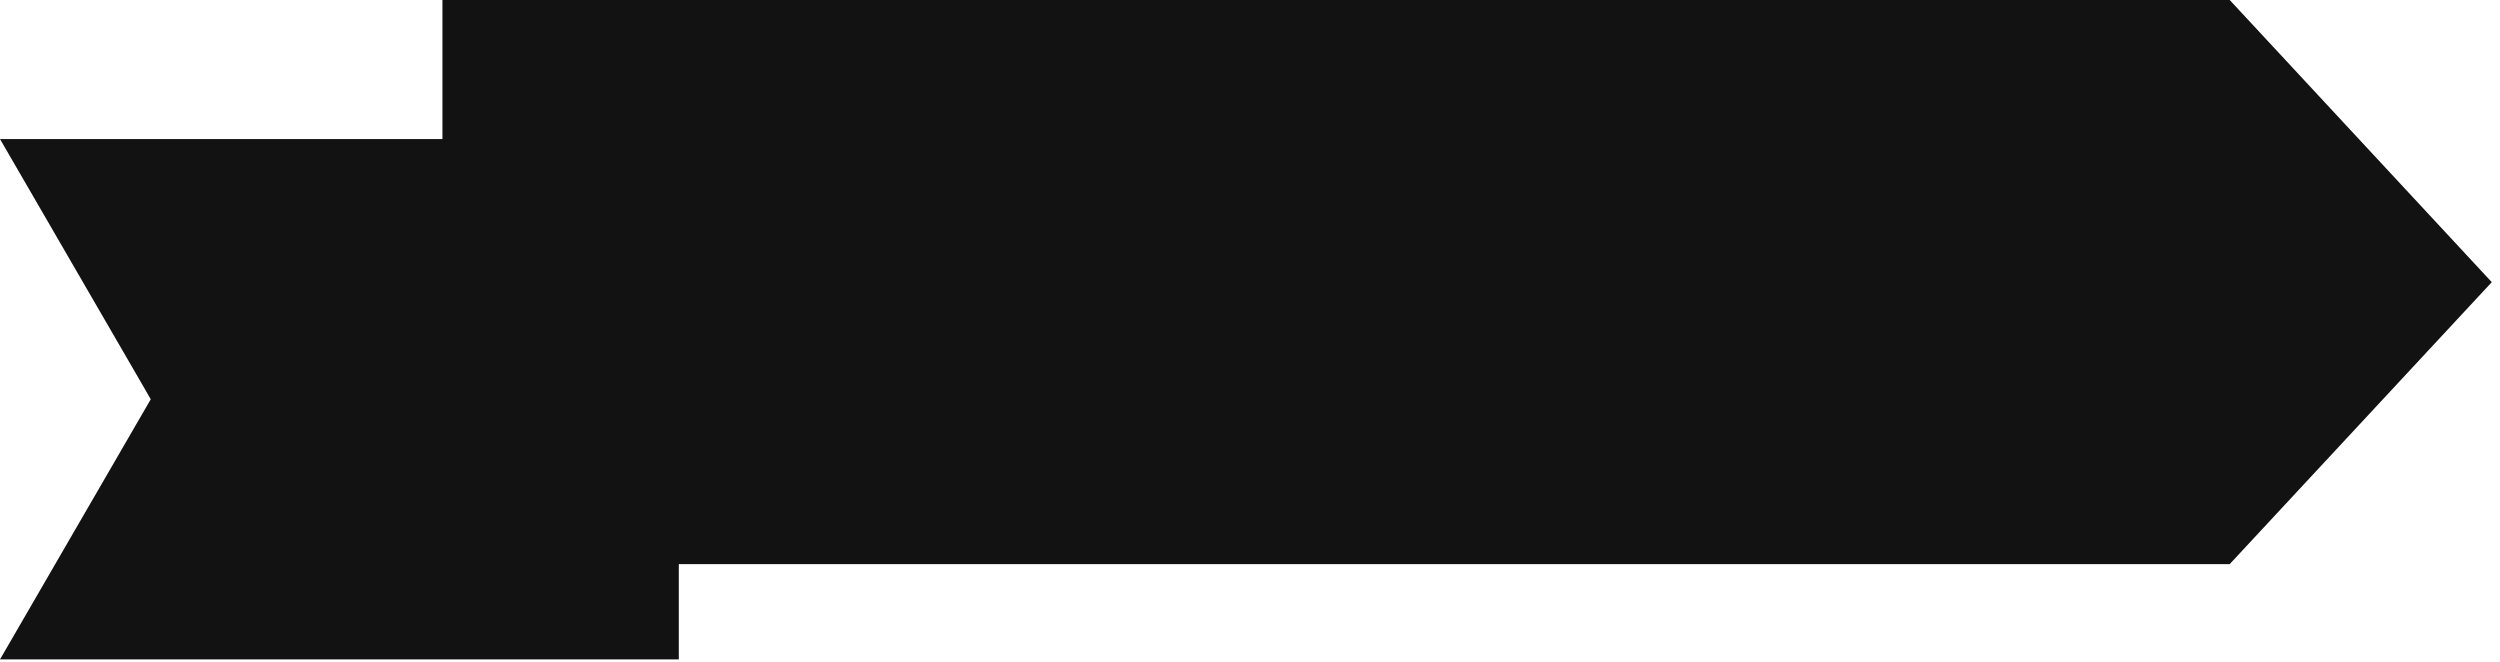 <svg width="268" height="71" viewBox="0 0 268 71" fill="none" xmlns="http://www.w3.org/2000/svg">
<path d="M72.768 59.059V70.688H0L15.476 43.983L16.161 42.805L15.476 41.612L0 14.906H49.352V59.059H72.768Z" fill="#121212"/>
<path d="M239.024 60.474H47.429V0H239.024L267.118 30.248L239.024 60.474Z" fill="#121212"/>
</svg>

